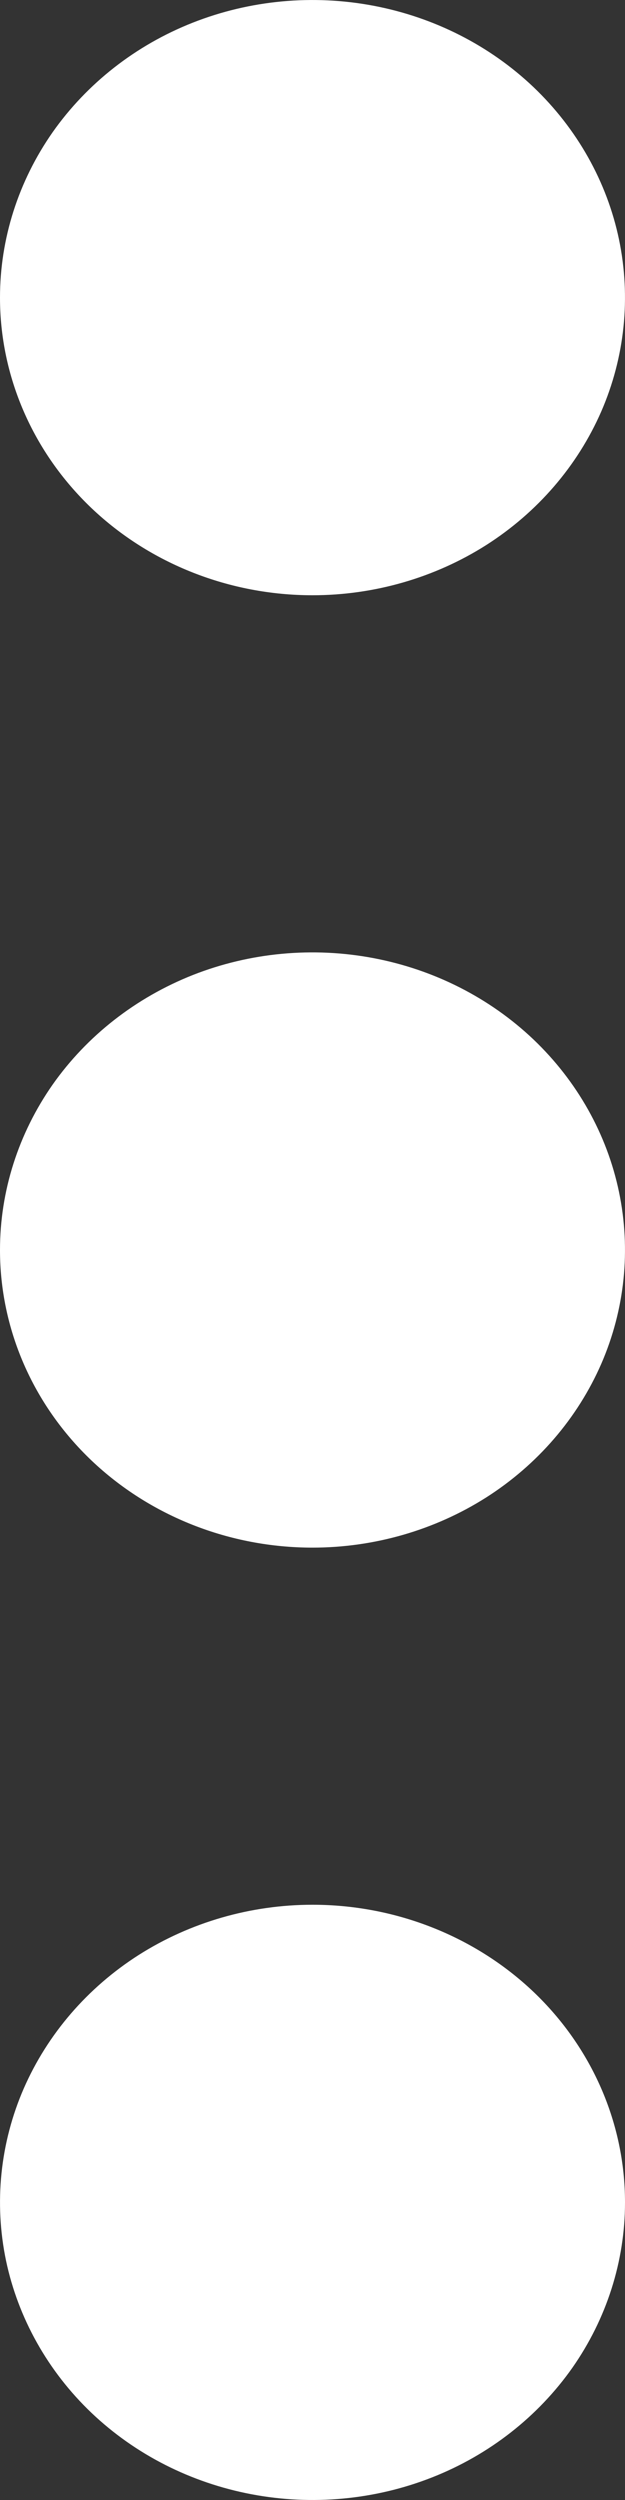 <svg width="5" height="20" viewBox="0 0 5 20" fill="none" xmlns="http://www.w3.org/2000/svg">
<rect x="0" y="0" width="5" height="20" fill="#333333" stroke="none"/>
<path d="M2.5 4.762C2.994 4.762 3.478 4.622 3.889 4.361C4.3 4.099 4.62 3.727 4.81 3.292C4.999 2.857 5.048 2.378 4.952 1.916C4.856 1.455 4.617 1.03 4.268 0.697C3.918 0.364 3.473 0.138 2.988 0.046C2.503 -0.046 2 0.001 1.543 0.181C1.086 0.361 0.696 0.667 0.421 1.058C0.147 1.45 1.35137e-06 1.91 1.35137e-06 2.381C1.35137e-06 3.012 0.263 3.618 0.732 4.065C1.201 4.511 1.837 4.762 2.5 4.762ZM2.5 15.238C2.006 15.238 1.522 15.378 1.111 15.639C0.7 15.901 0.38 16.273 0.19 16.708C0.001 17.143 -0.048 17.622 0.048 18.084C0.145 18.545 0.383 18.97 0.732 19.303C1.082 19.636 1.527 19.862 2.012 19.954C2.497 20.046 3 19.999 3.457 19.819C3.914 19.639 4.304 19.333 4.579 18.942C4.853 18.55 5 18.09 5 17.619C5 16.988 4.737 16.382 4.268 15.935C3.799 15.489 3.163 15.238 2.5 15.238ZM2.5 12.381C2.994 12.381 3.478 12.241 3.889 11.98C4.3 11.718 4.62 11.346 4.81 10.911C4.999 10.476 5.048 9.997 4.952 9.536C4.856 9.074 4.617 8.649 4.268 8.316C3.918 7.983 3.473 7.757 2.988 7.665C2.503 7.573 2 7.62 1.543 7.8C1.086 7.981 0.696 8.286 0.421 8.677C0.147 9.069 1.35137e-06 9.529 1.35137e-06 10C1.35137e-06 10.632 0.263 11.237 0.732 11.684C1.201 12.13 1.837 12.381 2.5 12.381Z" fill="white"/>
</svg>
